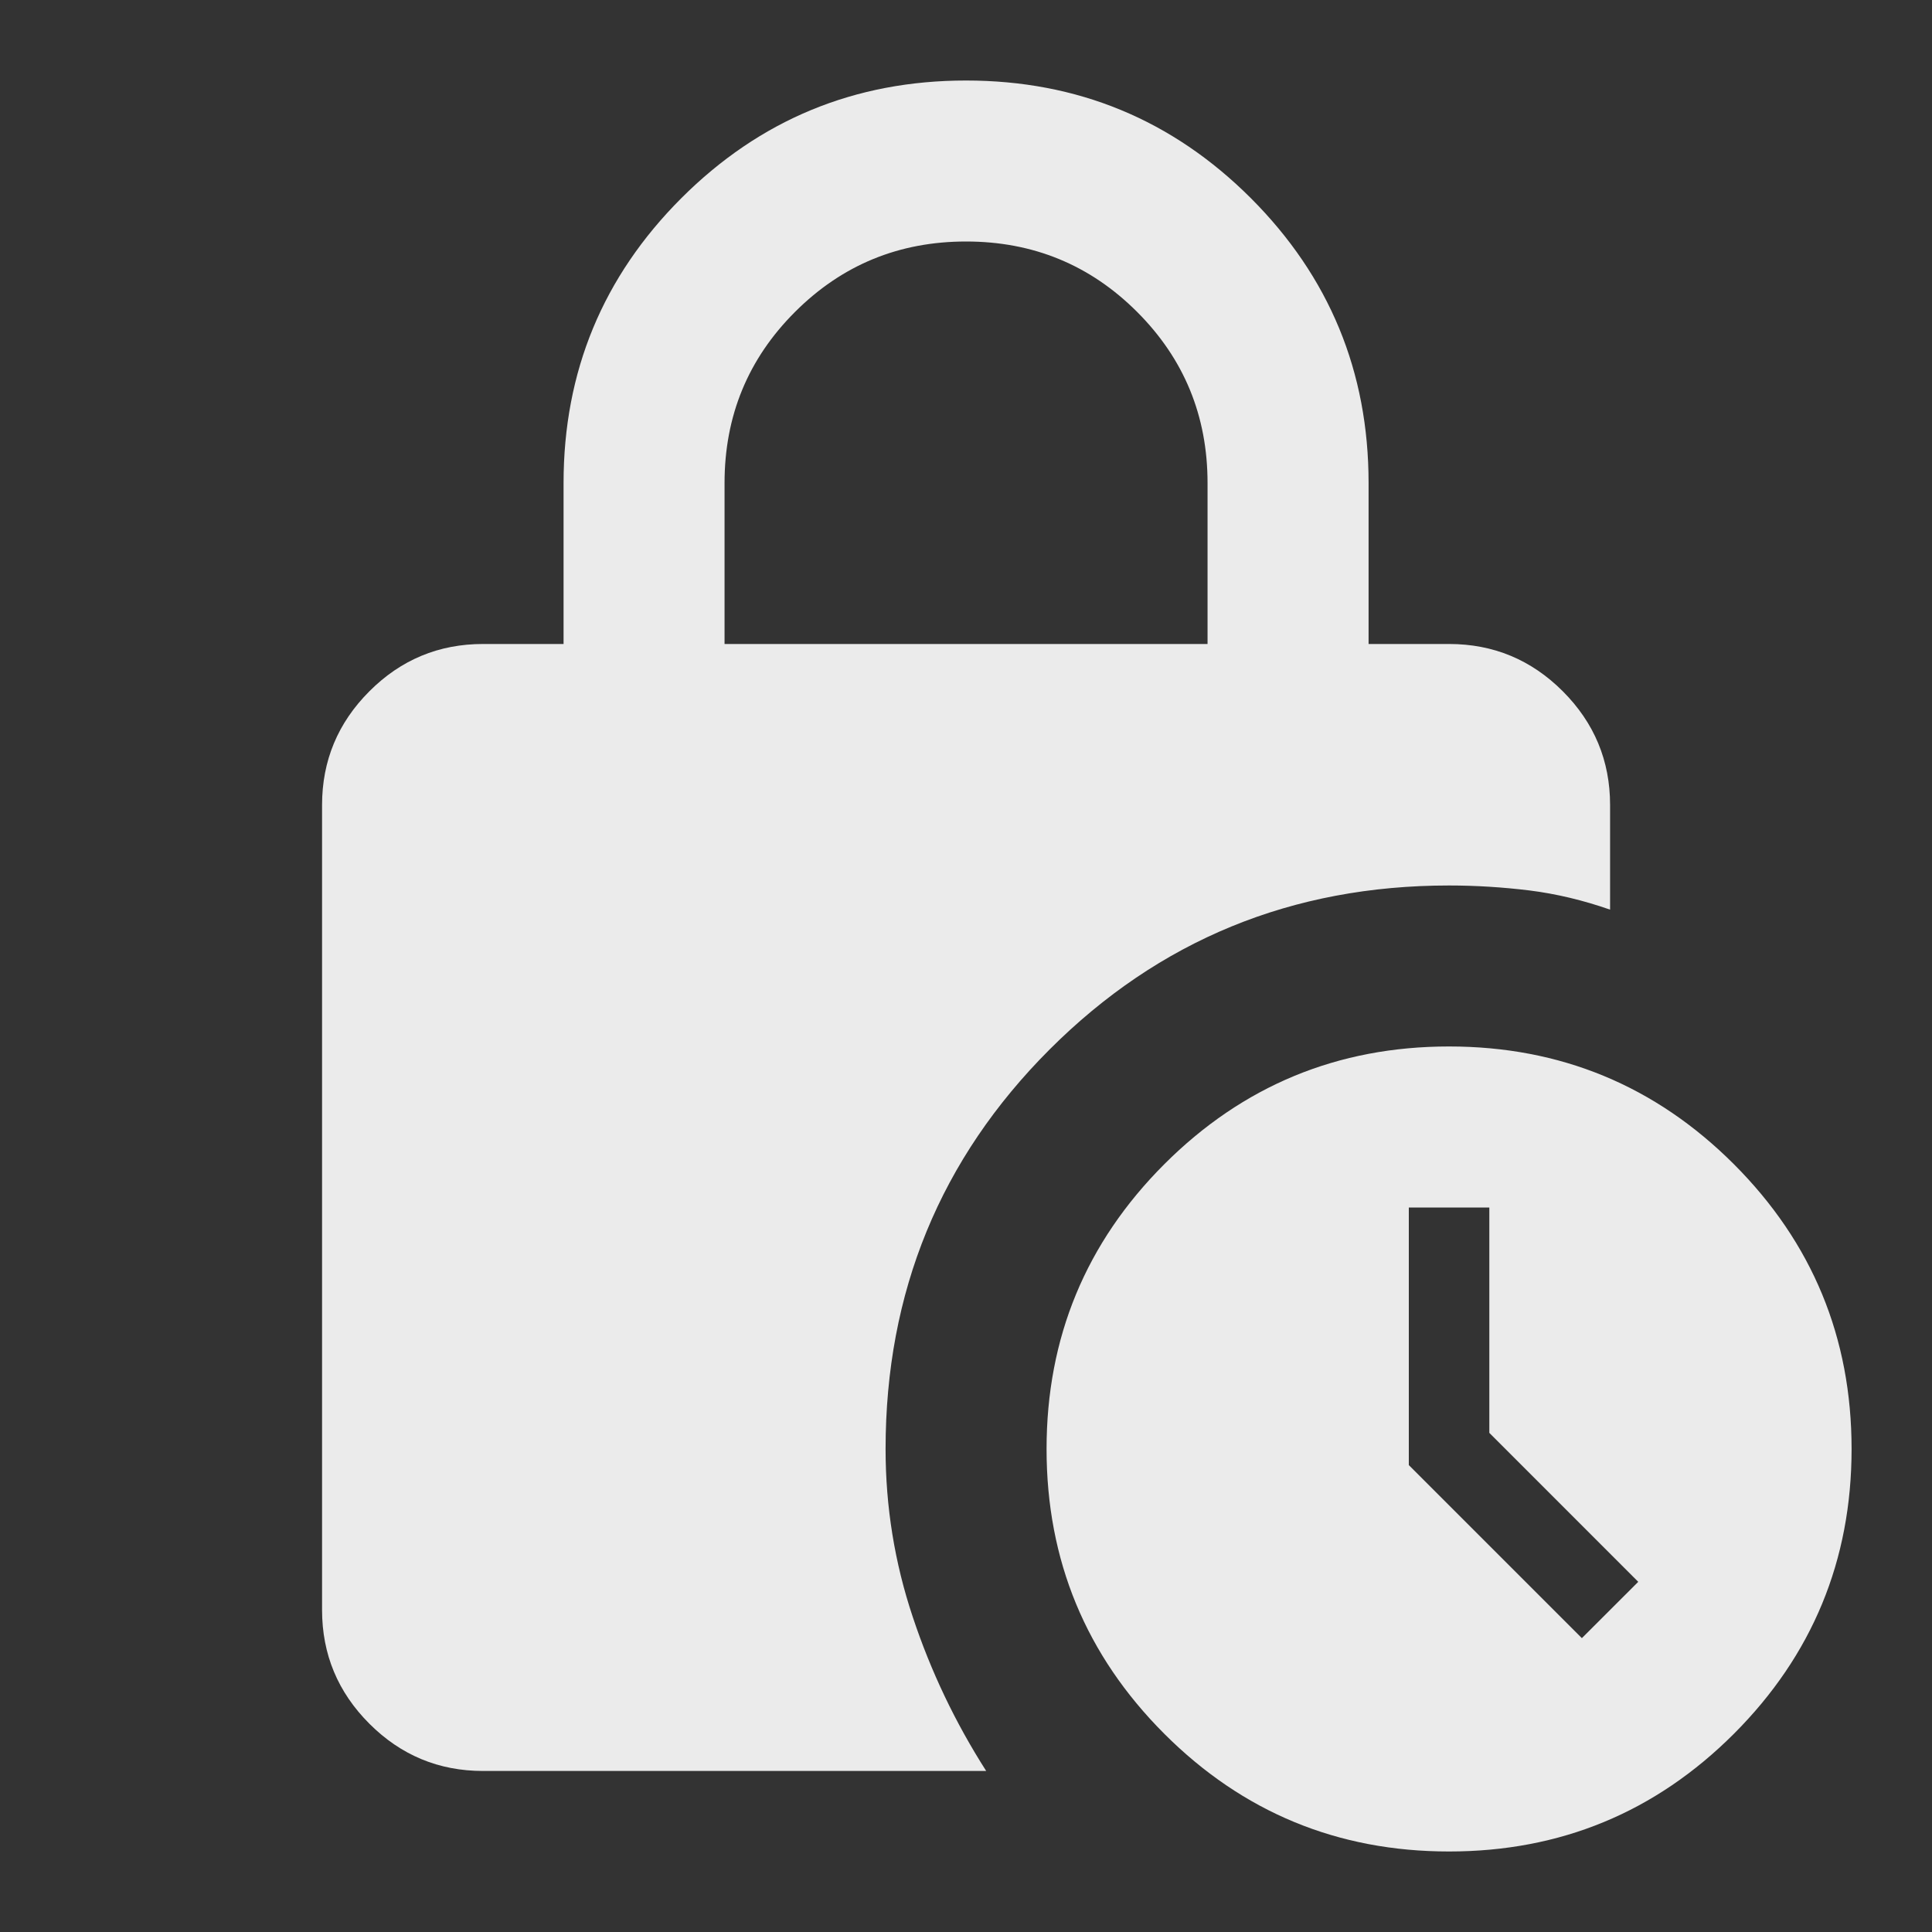 <svg width="40" height="40" viewBox="0 0 40 40" fill="none" xmlns="http://www.w3.org/2000/svg">
<rect x="0" y="0" width="40" height="40" fill="#333333" stroke="none"/>
<path d="M15.001 13.333H25.001V10C25.001 8.611 24.515 7.43 23.543 6.458C22.571 5.486 21.39 5 20.001 5C18.612 5 17.432 5.486 16.46 6.458C15.487 7.43 15.001 8.611 15.001 10V13.333ZM30.001 38.333C27.696 38.333 25.731 37.521 24.106 35.897C22.481 34.271 21.668 32.305 21.668 30C21.668 27.694 22.481 25.729 24.106 24.103C25.731 22.479 27.696 21.666 30.001 21.666C32.307 21.666 34.272 22.479 35.898 24.103C37.522 25.729 38.335 27.694 38.335 30C38.335 32.305 37.522 34.271 35.898 35.897C34.272 37.521 32.307 38.333 30.001 38.333ZM32.751 33.916L33.918 32.75L30.835 29.666V25H29.168V30.333L32.751 33.916ZM20.418 36.666H10.001C9.085 36.666 8.3 36.34 7.648 35.688C6.995 35.035 6.668 34.25 6.668 33.333V16.666C6.668 15.75 6.995 14.965 7.648 14.312C8.3 13.659 9.085 13.333 10.001 13.333H11.668V10C11.668 7.694 12.481 5.729 14.106 4.103C15.731 2.479 17.696 1.667 20.001 1.667C22.307 1.667 24.272 2.479 25.898 4.103C27.522 5.729 28.335 7.694 28.335 10V13.333H30.001C30.918 13.333 31.703 13.659 32.356 14.312C33.008 14.965 33.335 15.75 33.335 16.666V18.833C32.779 18.639 32.224 18.506 31.668 18.436C31.112 18.368 30.557 18.333 30.001 18.333C26.751 18.333 23.995 19.465 21.731 21.728C19.467 23.993 18.335 26.75 18.335 30C18.335 31.194 18.522 32.354 18.898 33.478C19.272 34.604 19.779 35.666 20.418 36.666Z" fill="white" fill-opacity="0.9"/>
</svg>
